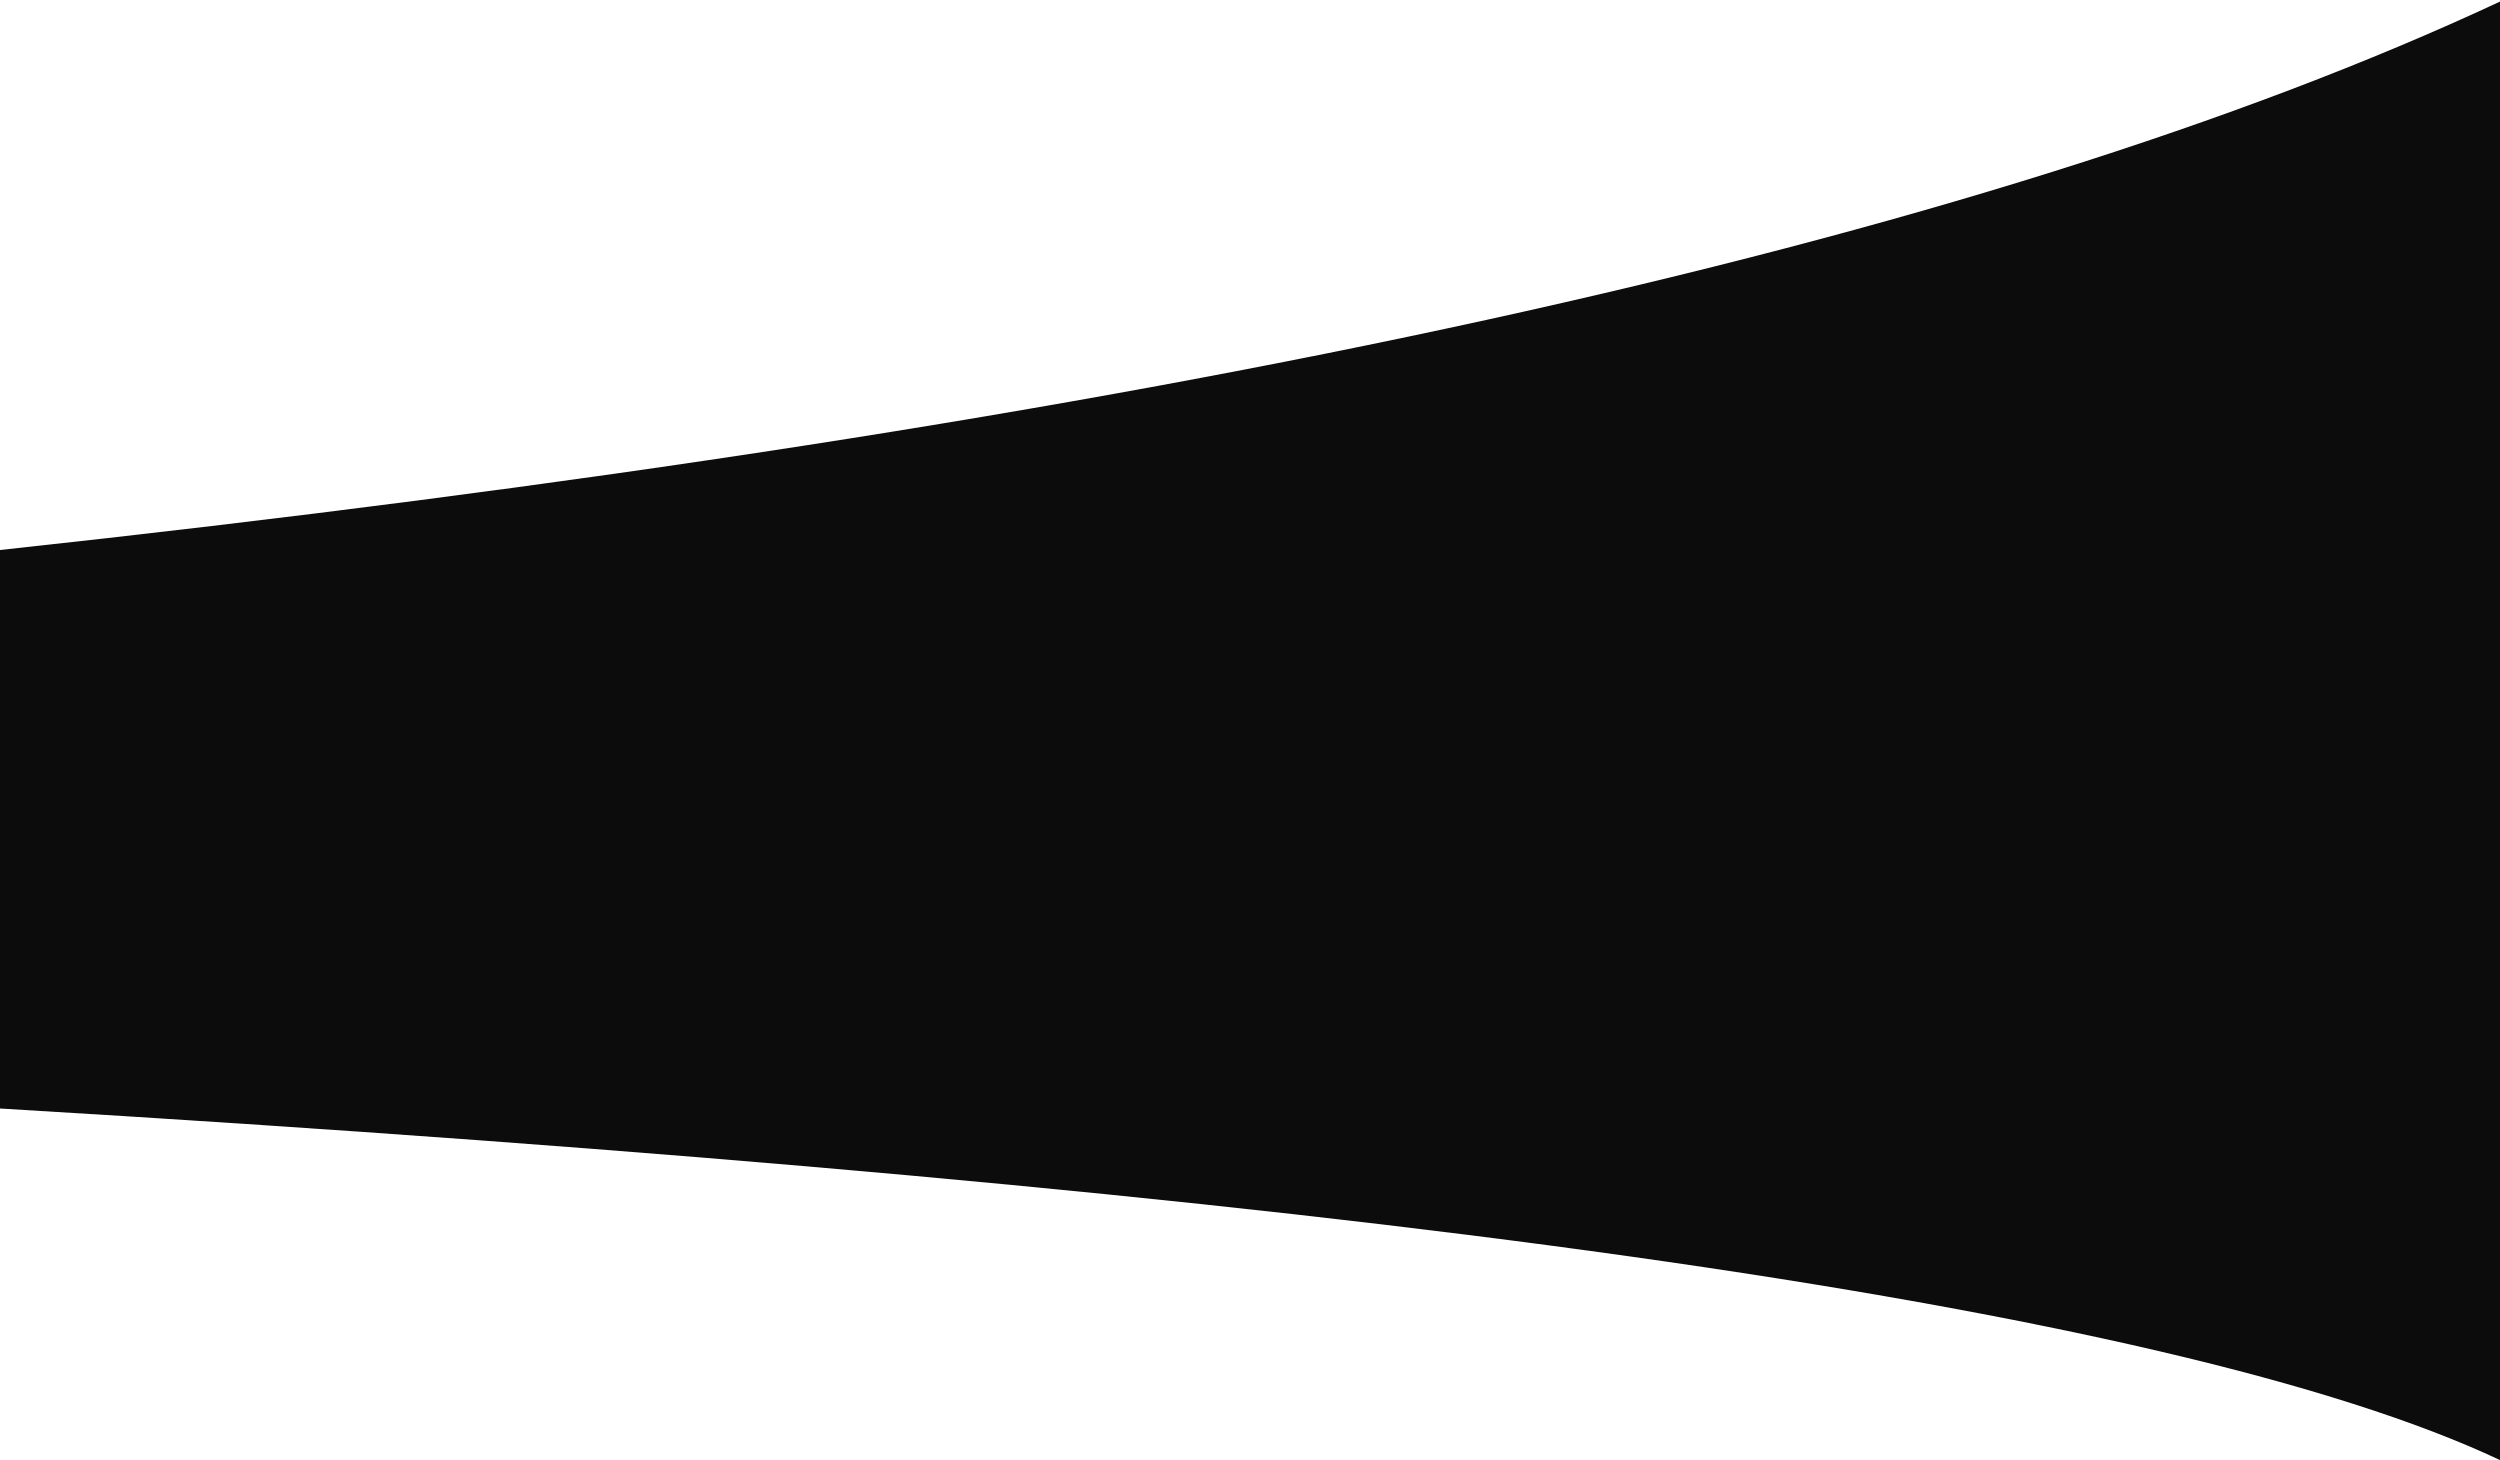 <svg id="Layer_1" xmlns="http://www.w3.org/2000/svg" viewBox="0 0 1440 841" preserveAspectRatio="none"><style>.st0{fill:#0c0c0c}</style><path class="st0" d="M1439.6 1.1C1142 140 662.2 245.2 0 316.8v321.7C771 684.5 1251 752 1440 841V.9c-.1 0-.3.1-.4.2z"/></svg>